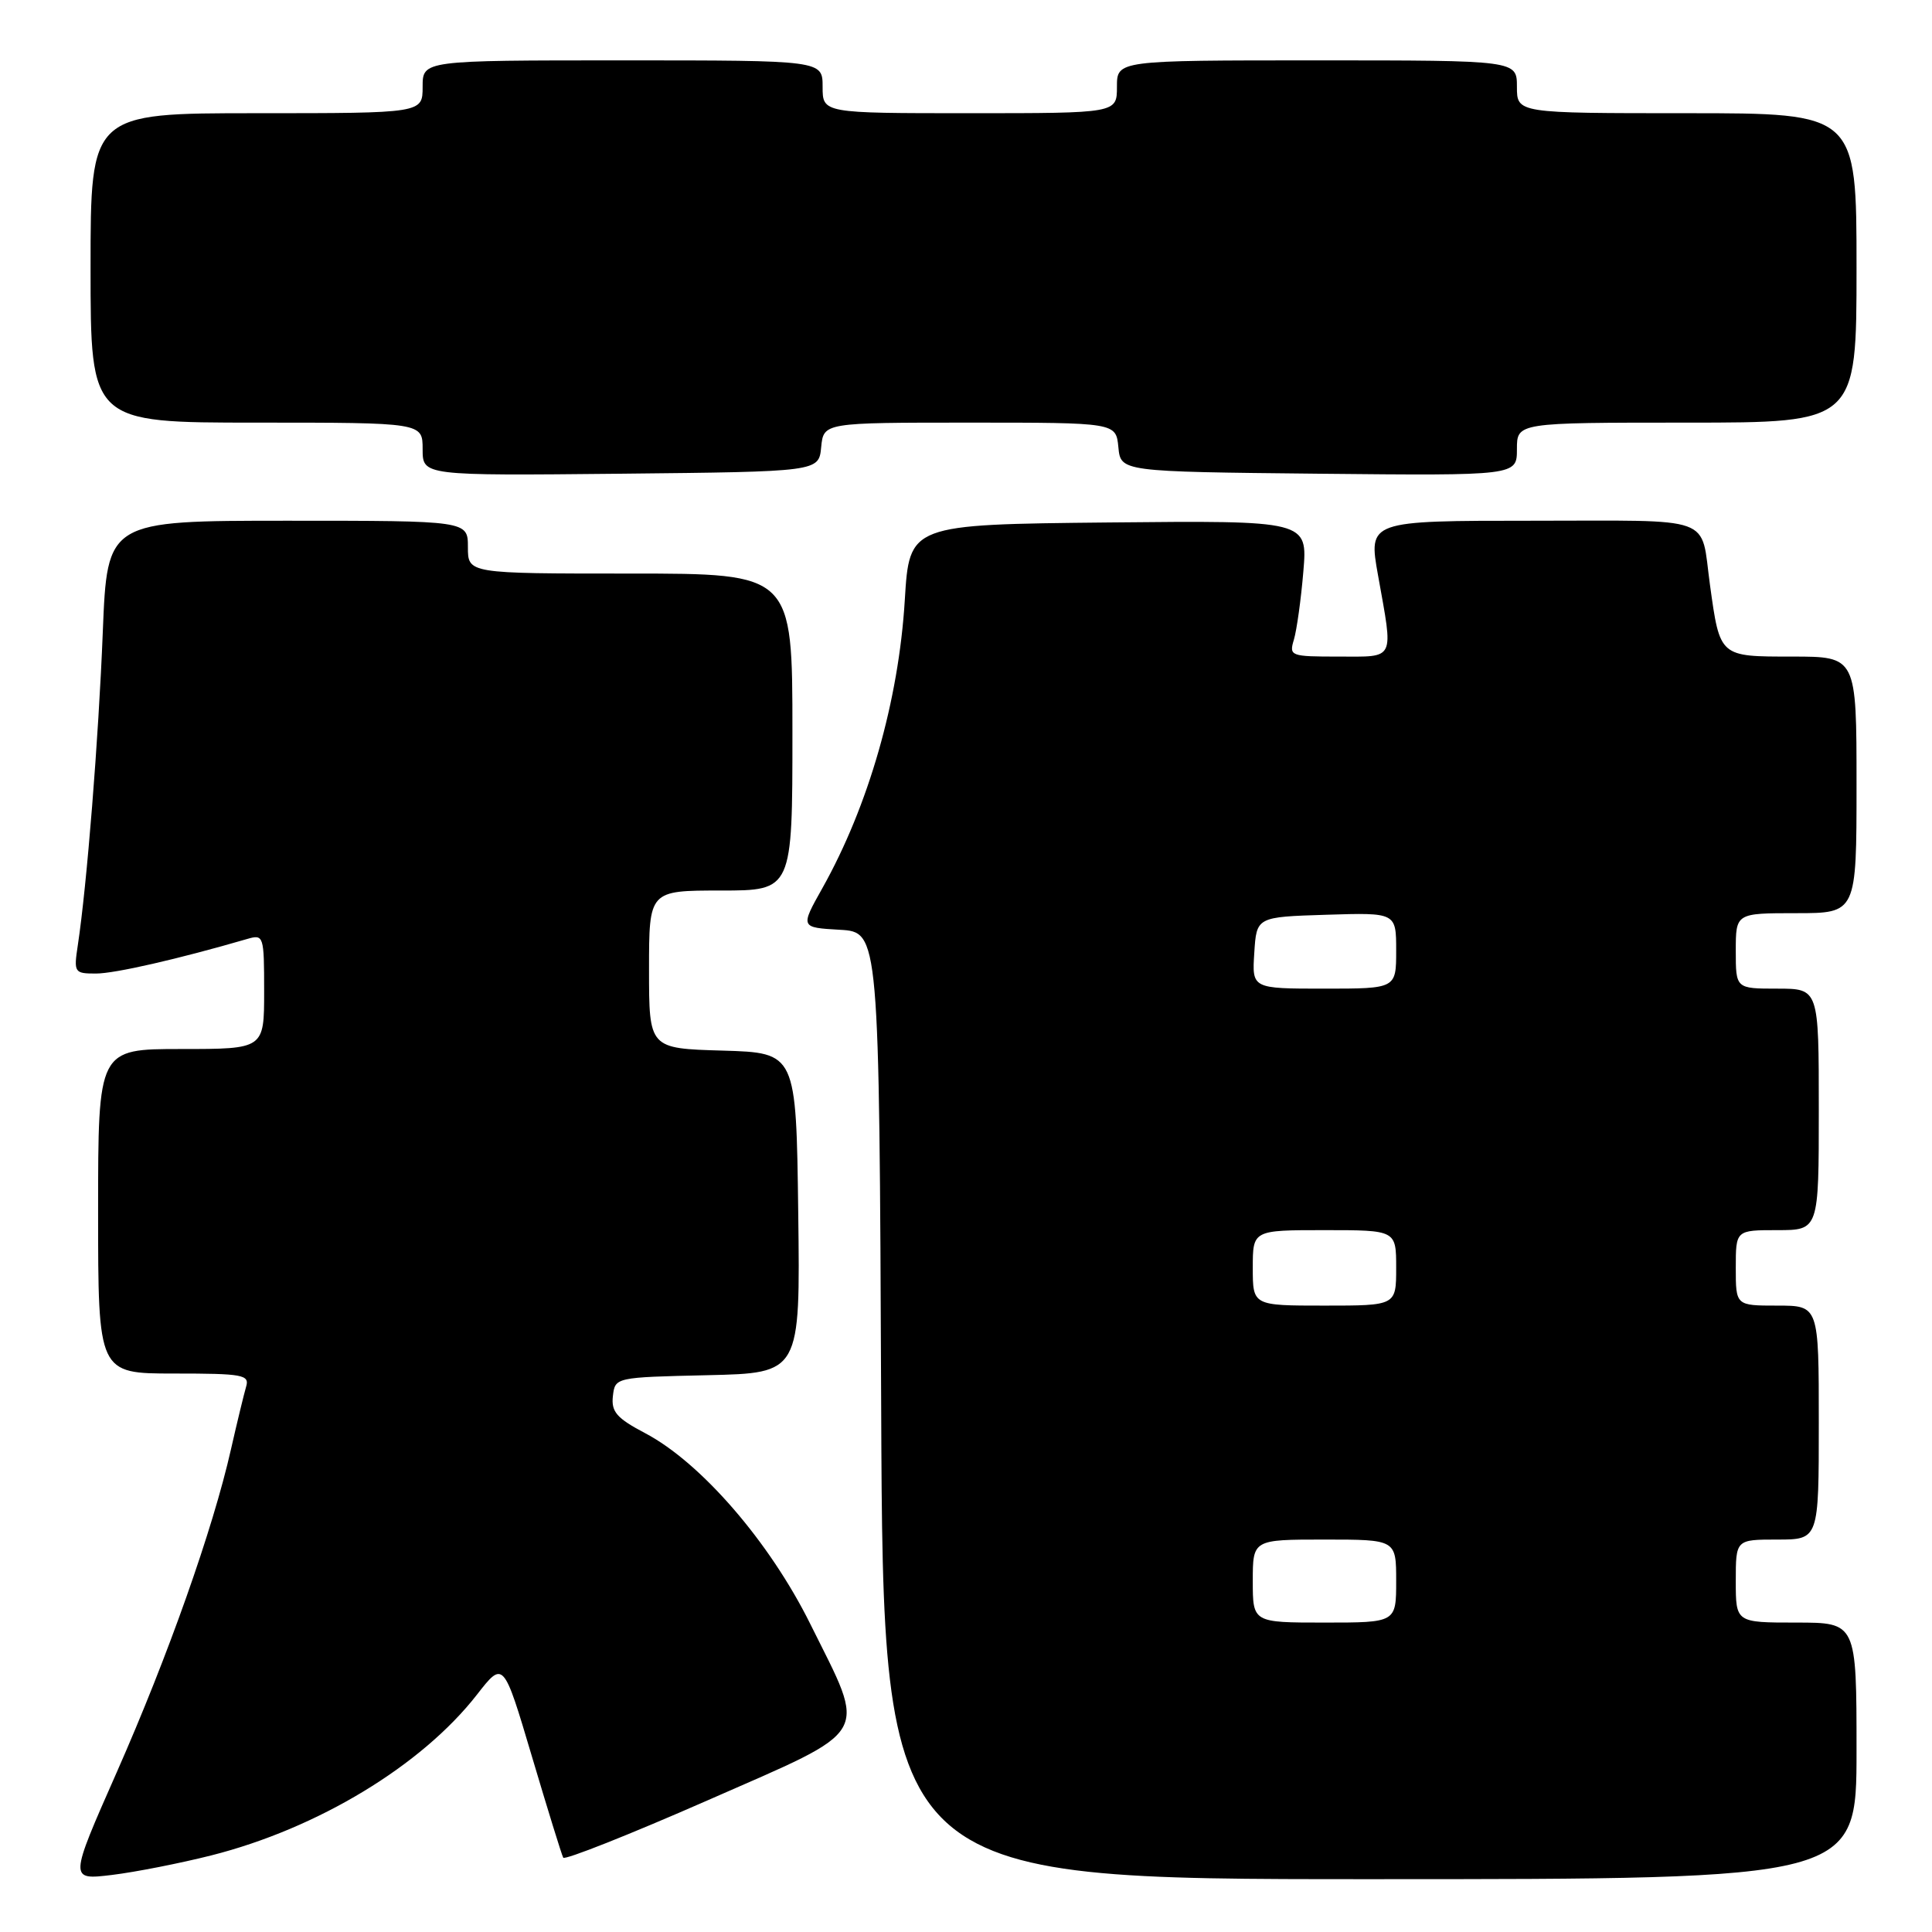 <?xml version="1.0" encoding="UTF-8" standalone="no"?>
<!DOCTYPE svg PUBLIC "-//W3C//DTD SVG 1.1//EN" "http://www.w3.org/Graphics/SVG/1.1/DTD/svg11.dtd" >
<svg xmlns="http://www.w3.org/2000/svg" xmlns:xlink="http://www.w3.org/1999/xlink" version="1.1" viewBox="0 0 256 256">
 <g >
 <path fill="currentColor"
d=" M 28.00 245.85 C 42.10 242.28 55.87 233.95 63.19 224.56 C 66.71 220.04 66.71 220.04 70.49 232.77 C 72.57 239.77 74.43 245.79 74.63 246.15 C 74.83 246.50 83.43 243.09 93.75 238.56 C 115.78 228.88 114.91 230.38 107.36 215.17 C 101.97 204.30 92.87 193.79 85.48 189.90 C 81.72 187.92 80.98 187.07 81.21 185.00 C 81.50 182.50 81.51 182.50 93.77 182.22 C 106.04 181.94 106.04 181.94 105.77 160.72 C 105.50 139.50 105.50 139.50 95.75 139.21 C 86.00 138.93 86.00 138.93 86.00 128.46 C 86.00 118.00 86.00 118.00 95.50 118.00 C 105.00 118.00 105.00 118.00 105.00 97.00 C 105.00 76.00 105.00 76.00 83.50 76.00 C 62.00 76.00 62.00 76.00 62.00 72.50 C 62.00 69.00 62.00 69.00 38.10 69.00 C 14.21 69.00 14.21 69.00 13.62 83.75 C 13.06 97.89 11.51 117.34 10.31 125.25 C 9.76 128.87 9.85 129.00 12.71 129.00 C 15.22 129.00 23.61 127.08 32.75 124.42 C 34.94 123.78 35.00 123.96 35.00 131.38 C 35.00 139.00 35.00 139.00 24.00 139.00 C 13.00 139.00 13.00 139.00 13.00 160.50 C 13.00 182.00 13.00 182.00 23.07 182.00 C 32.19 182.00 33.09 182.16 32.61 183.75 C 32.33 184.71 31.42 188.45 30.60 192.06 C 28.20 202.67 22.25 219.47 15.48 234.81 C 9.16 249.12 9.16 249.12 14.83 248.44 C 17.95 248.06 23.88 246.89 28.00 245.85 Z  M 246.00 232.00 C 246.00 215.00 246.00 215.00 238.00 215.00 C 230.00 215.00 230.00 215.00 230.00 209.50 C 230.00 204.00 230.00 204.00 235.50 204.00 C 241.00 204.00 241.00 204.00 241.00 188.50 C 241.00 173.00 241.00 173.00 235.50 173.00 C 230.00 173.00 230.00 173.00 230.00 168.00 C 230.00 163.00 230.00 163.00 235.50 163.00 C 241.00 163.00 241.00 163.00 241.00 147.00 C 241.00 131.00 241.00 131.00 235.50 131.00 C 230.00 131.00 230.00 131.00 230.00 126.00 C 230.00 121.00 230.00 121.00 238.00 121.00 C 246.00 121.00 246.00 121.00 246.00 104.00 C 246.00 87.00 246.00 87.00 237.48 87.00 C 227.81 87.00 227.91 87.08 226.58 77.50 C 225.29 68.17 227.59 69.00 203.08 69.00 C 181.30 69.00 181.30 69.00 182.60 76.25 C 184.64 87.67 184.97 87.00 177.38 87.00 C 170.99 87.00 170.79 86.93 171.45 84.75 C 171.82 83.51 172.39 79.45 172.70 75.73 C 173.27 68.97 173.27 68.97 146.89 69.23 C 120.50 69.50 120.50 69.50 119.89 79.51 C 119.08 92.84 115.10 106.75 108.96 117.70 C 106.04 122.90 106.04 122.90 111.27 123.20 C 116.50 123.50 116.50 123.50 116.76 186.25 C 117.02 249.00 117.02 249.00 181.51 249.00 C 246.00 249.00 246.00 249.00 246.00 232.00 Z  M 108.81 59.25 C 109.13 56.00 109.13 56.00 128.50 56.00 C 147.87 56.00 147.87 56.00 148.19 59.25 C 148.50 62.50 148.50 62.50 174.75 62.77 C 201.00 63.03 201.00 63.03 201.00 59.52 C 201.00 56.00 201.00 56.00 223.50 56.00 C 246.00 56.00 246.00 56.00 246.00 35.50 C 246.00 15.00 246.00 15.00 223.50 15.00 C 201.00 15.00 201.00 15.00 201.00 11.50 C 201.00 8.00 201.00 8.00 174.50 8.00 C 148.00 8.00 148.00 8.00 148.00 11.50 C 148.00 15.00 148.00 15.00 128.50 15.00 C 109.00 15.00 109.00 15.00 109.00 11.50 C 109.00 8.00 109.00 8.00 82.50 8.00 C 56.00 8.00 56.00 8.00 56.00 11.50 C 56.00 15.00 56.00 15.00 34.00 15.00 C 12.00 15.00 12.00 15.00 12.00 35.50 C 12.00 56.00 12.00 56.00 34.00 56.00 C 56.00 56.00 56.00 56.00 56.00 59.52 C 56.00 63.03 56.00 63.03 82.25 62.77 C 108.50 62.50 108.50 62.50 108.81 59.25 Z  M 166.00 209.50 C 166.00 204.00 166.00 204.00 175.50 204.00 C 185.00 204.00 185.00 204.00 185.00 209.50 C 185.00 215.00 185.00 215.00 175.50 215.00 C 166.00 215.00 166.00 215.00 166.00 209.50 Z  M 166.00 168.00 C 166.00 163.00 166.00 163.00 175.50 163.00 C 185.00 163.00 185.00 163.00 185.00 168.00 C 185.00 173.00 185.00 173.00 175.50 173.00 C 166.00 173.00 166.00 173.00 166.00 168.00 Z  M 166.20 126.25 C 166.50 121.50 166.50 121.50 175.75 121.21 C 185.00 120.92 185.00 120.92 185.00 125.96 C 185.00 131.00 185.00 131.00 175.45 131.00 C 165.89 131.00 165.89 131.00 166.20 126.25 Z "/>
</g>
</svg>